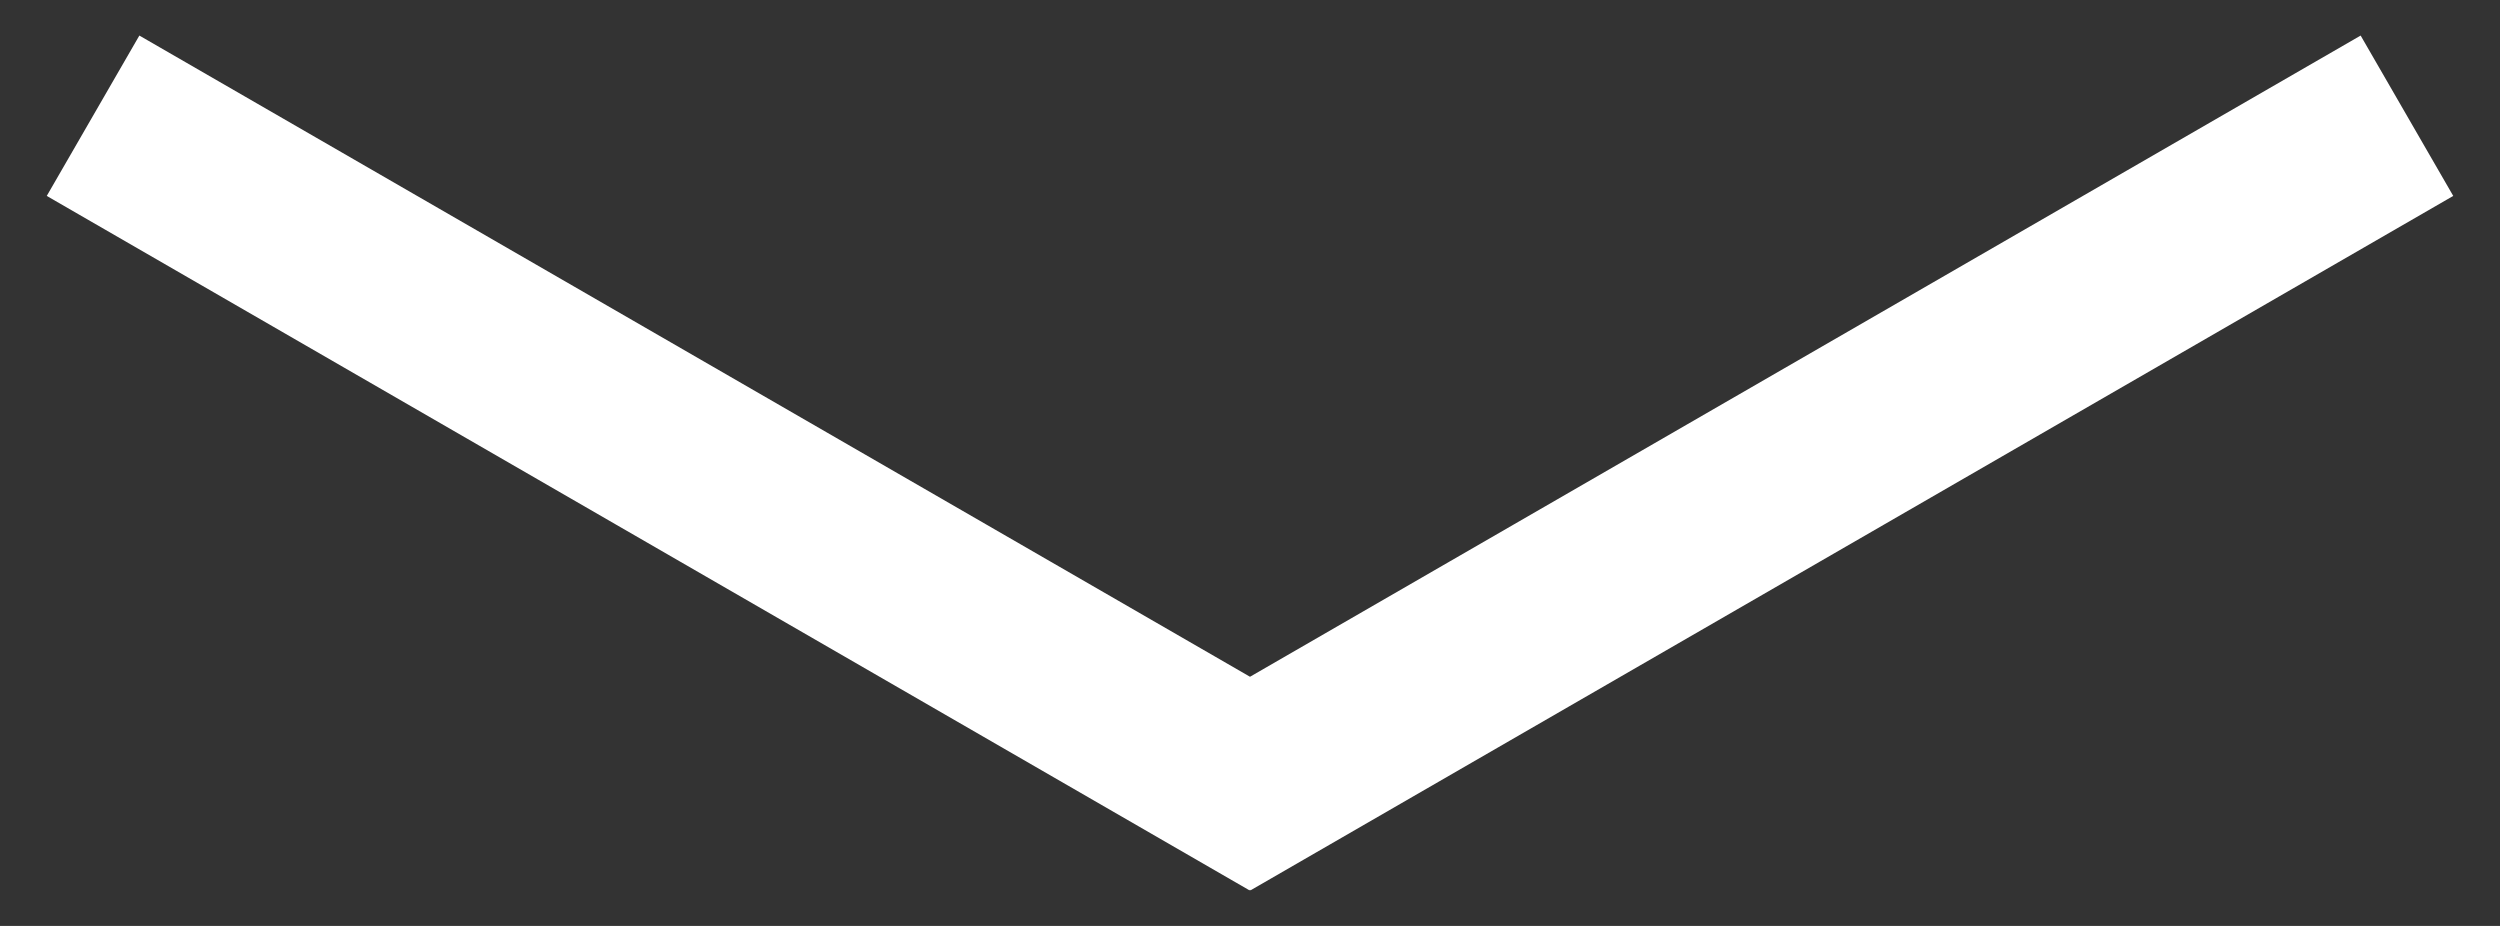 <?xml version="1.0" encoding="UTF-8" standalone="no"?>
<svg width="27px" height="10px" viewBox="0 0 27 10" version="1.1" xmlns="http://www.w3.org/2000/svg" xmlns:xlink="http://www.w3.org/1999/xlink">
    <rect x="0" y="0" width="27" height="10" fill="#333333" stroke="none"/>
    <g id="rules" transform="translate(-717, -991)" stroke="none" fill-rule="evenodd" fill="#fff">
        <path d="M730.5,1000.608 L730.495,1000.616 L724.343,997.064 L717.505,993.116 L718.505,991.384 L730.5,998.309 L742.495,991.384 L743.495,993.116 L737.343,996.668 L730.505,1000.616 L730.5,1000.608 L730.5,1000.608 Z" id="downArrow"></path>
    </g>
</svg>
